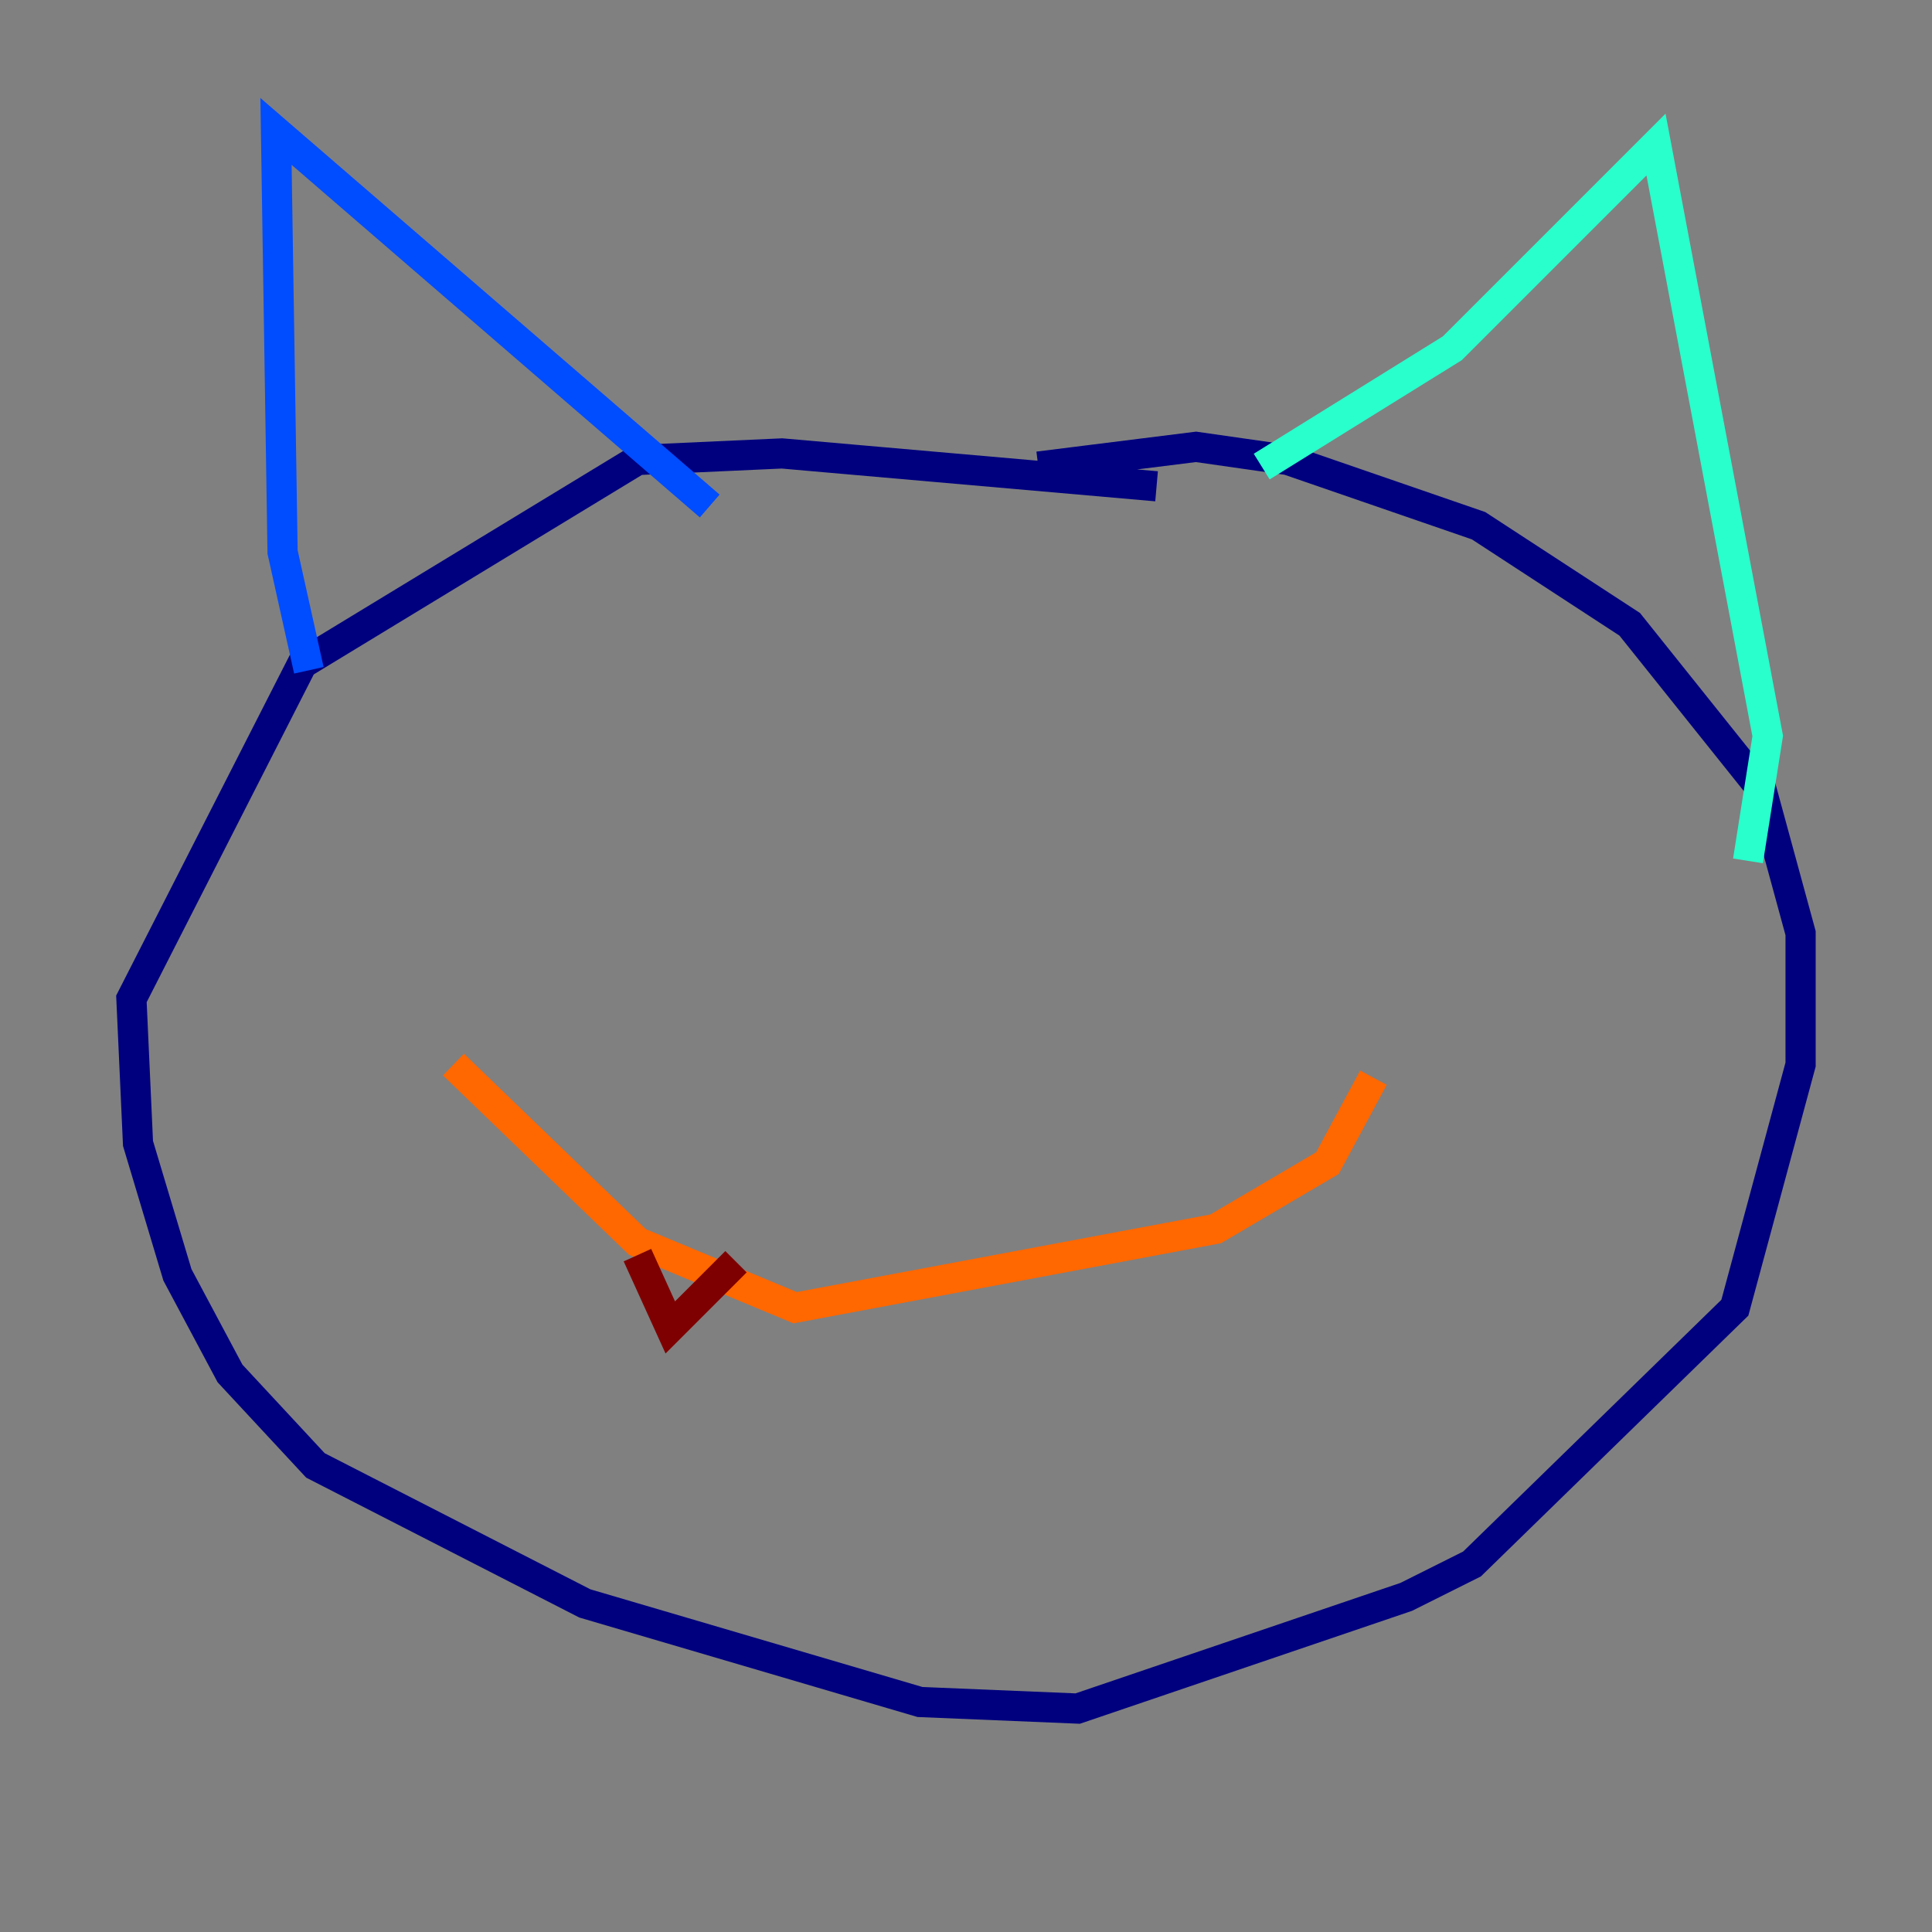 <?xml version="1.0" encoding="utf-8" ?>
<svg baseProfile="tiny" height="128" version="1.2" viewBox="0,0,128,128" width="128" xmlns="http://www.w3.org/2000/svg" xmlns:ev="http://www.w3.org/2001/xml-events" xmlns:xlink="http://www.w3.org/1999/xlink"><rect x="0" y="0" width="128" height="128" fill="#808080" stroke="none"/><defs /><polyline fill="none" points="76.626,32.218 51.809,30.041 42.231,30.476 20.027,43.973 8.707,66.177 9.143,75.755 11.755,84.463 15.238,90.993 20.898,97.088 38.748,106.231 60.952,112.762 71.401,113.197 93.17,105.796 97.524,103.619 114.939,86.639 119.293,70.531 119.293,61.823 116.68,52.245 107.973,41.361 97.959,34.83 85.333,30.476 79.238,29.605 68.789,30.912" stroke="#00007f" stroke-width="2" /><polyline fill="none" points="20.463,44.408 18.721,36.571 18.286,8.707 47.02,33.524" stroke="#004cff" stroke-width="2" /><polyline fill="none" points="83.592,30.912 96.218,23.075 109.714,9.578 117.116,48.762 115.809,57.034" stroke="#29ffcd" stroke-width="2" /><polyline fill="none" points="115.374,57.034 115.374,57.034" stroke="#cdff29" stroke-width="2" /><polyline fill="none" points="30.041,70.531 42.231,82.286 52.68,86.639 80.544,81.415 87.946,77.061 90.993,71.401" stroke="#ff6700" stroke-width="2" /><polyline fill="none" points="42.231,83.156 44.408,87.946 48.762,83.592" stroke="#7f0000" stroke-width="2" /></svg>